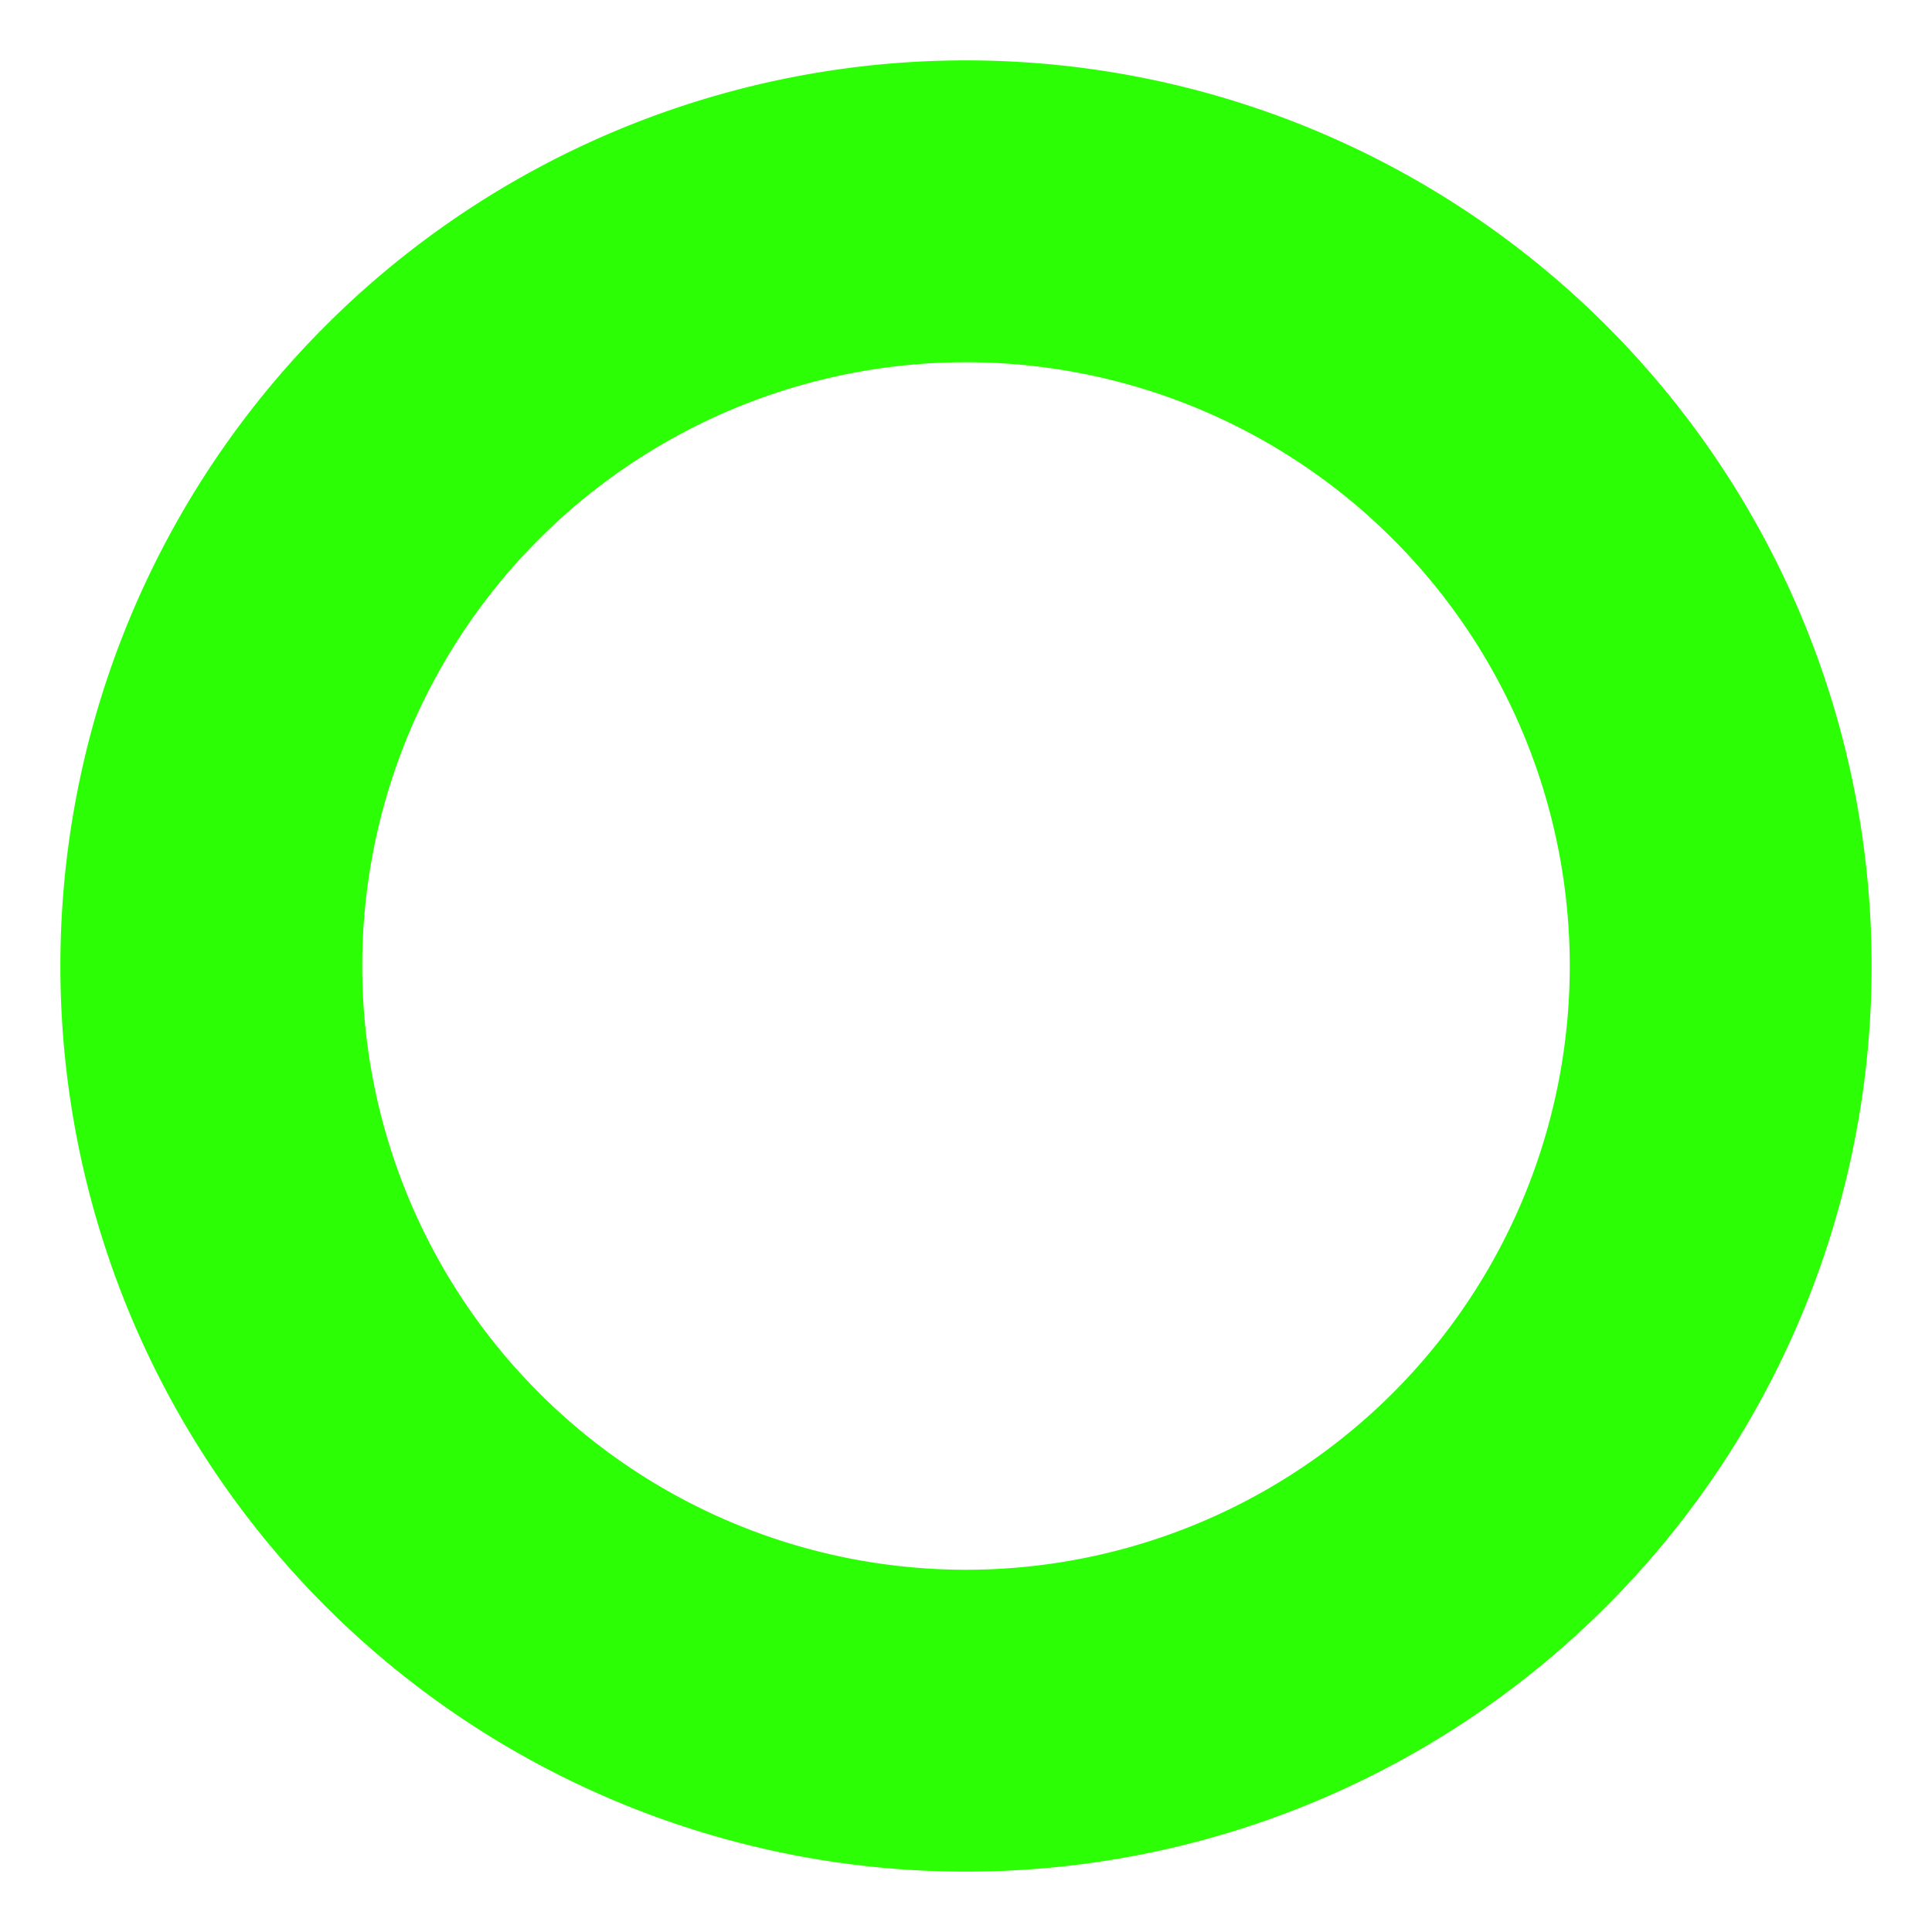 <?xml version="1.0" encoding="UTF-8" standalone="no"?>
<svg
   width="16"
   height="16"
   fill="currentColor"
   class="bi bi-bookmark-star-fill"
   viewBox="0 0 16 16"
   version="1.1"
   id="svg1"
   sodipodi:docname="favi.svg"
   inkscape:version="1.4 (e7c3feb1, 2024-10-09)"
   xmlns:inkscape="http://www.inkscape.org/namespaces/inkscape"
   xmlns:sodipodi="http://sodipodi.sourceforge.net/DTD/sodipodi-0.dtd"
   xmlns="http://www.w3.org/2000/svg"
   xmlns:svg="http://www.w3.org/2000/svg">
  <defs
     id="defs1" />
  <sodipodi:namedview
     id="namedview1"
     pagecolor="#ffffff"
     bordercolor="#000000"
     borderopacity="0.25"
     inkscape:showpageshadow="2"
     inkscape:pageopacity="0.0"
     inkscape:pagecheckerboard="0"
     inkscape:deskcolor="#d1d1d1"
     showgrid="false"
     inkscape:zoom="17.930586"
     inkscape:cx="12.102226"
     inkscape:cy="14.137853"
     inkscape:window-width="1440"
     inkscape:window-height="872"
     inkscape:window-x="0"
     inkscape:window-y="0"
     inkscape:window-maximized="1"
     inkscape:current-layer="svg1" />
  <path
     fill-rule="evenodd"
     d="M 26.93,16.679 V 3.179 a 2,2 0 0 1 2,-2 h 8 a 2,2 0 0 1 2,2 V 16.679 a 0.5,0.5 0 0 1 -0.74,0.439 l -5.26,-2.87 -5.26,2.87 a 0.5,0.5 0 0 1 -0.74,-0.439 m 6.16,-11.4 a 0.178,0.178 0 0 0 -0.32,0 l -0.634,1.285 a 0.18,0.18 0 0 1 -0.134,0.098 l -1.42,0.206 a 0.178,0.178 0 0 0 -0.098,0.303 l 1.026,1.001 c 0.042,0.041 0.061,0.1 0.051,0.158 l -0.241,1.414 a 0.178,0.178 0 0 0 0.258,0.187 l 1.27,-0.668 a 0.18,0.18 0 0 1 0.165,0 l 1.27,0.668 a 0.178,0.178 0 0 0 0.257,-0.187 l -0.242,-1.415 a 0.18,0.18 0 0 1 0.05,-0.158 l 1.028,-1.001 a 0.178,0.178 0 0 0 -0.098,-0.303 l -1.42,-0.206 a 0.18,0.18 0 0 1 -0.134,-0.098 z"
     id="path1"
     style="fill:#9358ac;fill-opacity:1;stroke:none" />
  <path
     id="path2"
     style="fill:#2cff05;fill-opacity:1;stroke:none;stroke-width:1.012"
     d="M 8 0.5 A 7.5 7.5 0 0 0 0.5 8 A 7.5 7.5 0 0 0 8 15.5 A 7.5 7.5 0 0 0 15.5 8 A 7.5 7.5 0 0 0 8 0.5 z M 8 3 A 5 5 0 0 1 13 8 A 5 5 0 0 1 8 13 A 5 5 0 0 1 3 8 A 5 5 0 0 1 8 3 z " />
</svg>
